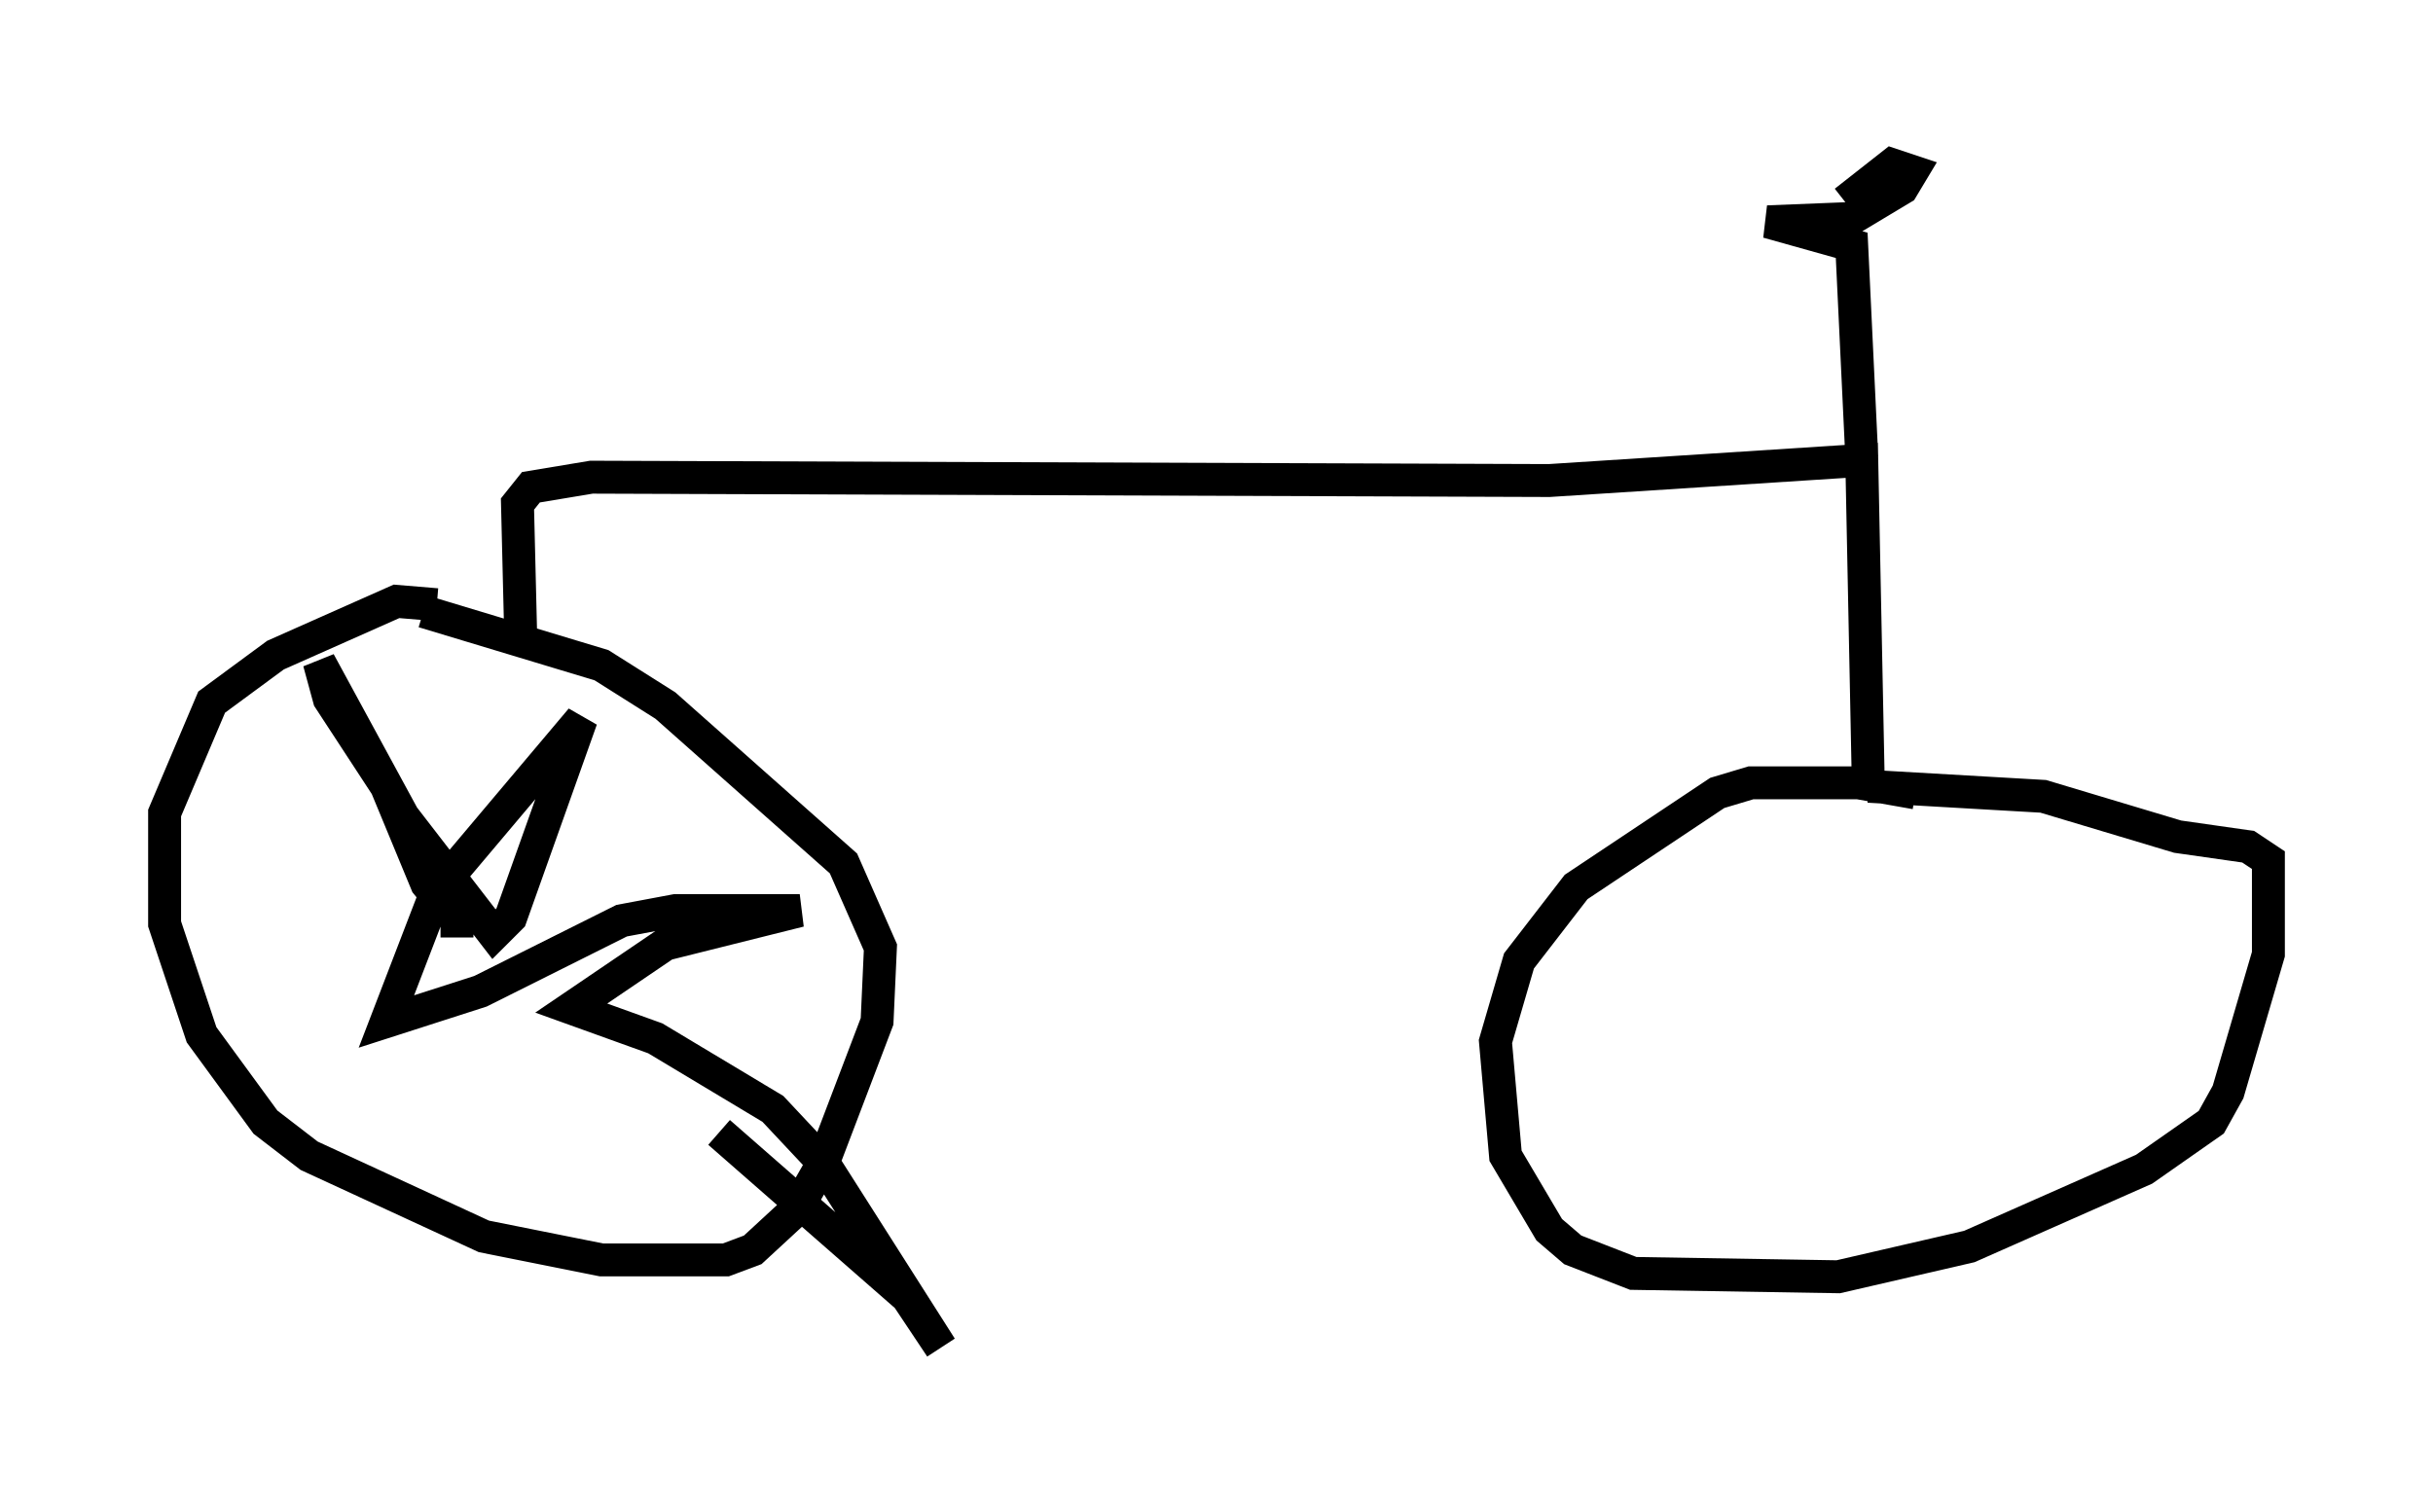<?xml version="1.0" encoding="utf-8" ?>
<svg baseProfile="full" height="45.934" version="1.1" width="73.905" xmlns="http://www.w3.org/2000/svg" xmlns:ev="http://www.w3.org/2001/xml-events" xmlns:xlink="http://www.w3.org/1999/xlink"><defs /><rect fill="white" height="45.934" width="73.905" x="0" y="0" /><path d="M13.779, 18.781 m-0.51, -0.408 l-1.225, -0.102 -3.675, 1.633 l-1.94, 1.429 -1.429, 3.369 l0.0, 3.369 1.123, 3.369 l1.94, 2.654 1.327, 1.021 l5.308, 2.45 3.573, 0.715 l3.777, 0.0 0.817, -0.306 l1.327, -1.225 0.817, -1.429 l1.633, -4.288 0.102, -2.246 l-1.123, -2.552 -5.41, -4.798 l-1.94, -1.225 -5.41, -1.633 m45.326, 5.513 l-1.735, -0.306 -3.267, 0.0 l-1.021, 0.306 -4.288, 2.858 l-1.735, 2.246 -0.715, 2.45 l0.306, 3.471 1.327, 2.246 l0.715, 0.613 1.838, 0.715 l6.227, 0.102 3.981, -0.919 l5.308, -2.348 2.042, -1.429 l0.51, -0.919 1.225, -4.185 l0.0, -2.858 -0.613, -0.408 l-2.144, -0.306 -4.083, -1.225 l-5.308, -0.306 m-40.936, -4.39 l-0.102, -4.185 0.408, -0.51 l1.838, -0.306 29.094, 0.102 l9.494, -0.613 0.204, 10.106 m-0.204, -10.208 l-0.306, -6.431 -2.552, -0.715 l2.552, -0.102 1.531, -0.919 l0.306, -0.51 -0.613, -0.204 l-1.429, 1.123 m-42.161, 22.356 l0.0, -0.51 -0.919, -1.123 l-1.225, -2.96 -1.735, -2.654 l-0.306, -1.123 2.552, 4.696 l2.756, 3.573 0.51, -0.51 l2.144, -6.023 -4.39, 5.206 l-1.531, 3.981 2.858, -0.919 l4.288, -2.144 1.633, -0.306 l3.777, 0.0 -4.083, 1.021 l-2.858, 1.94 2.552, 0.919 l3.573, 2.144 1.531, 1.633 l3.573, 5.615 -1.021, -1.531 l-5.717, -5.002 " fill="none" stroke="black" stroke-width="1" /></svg>